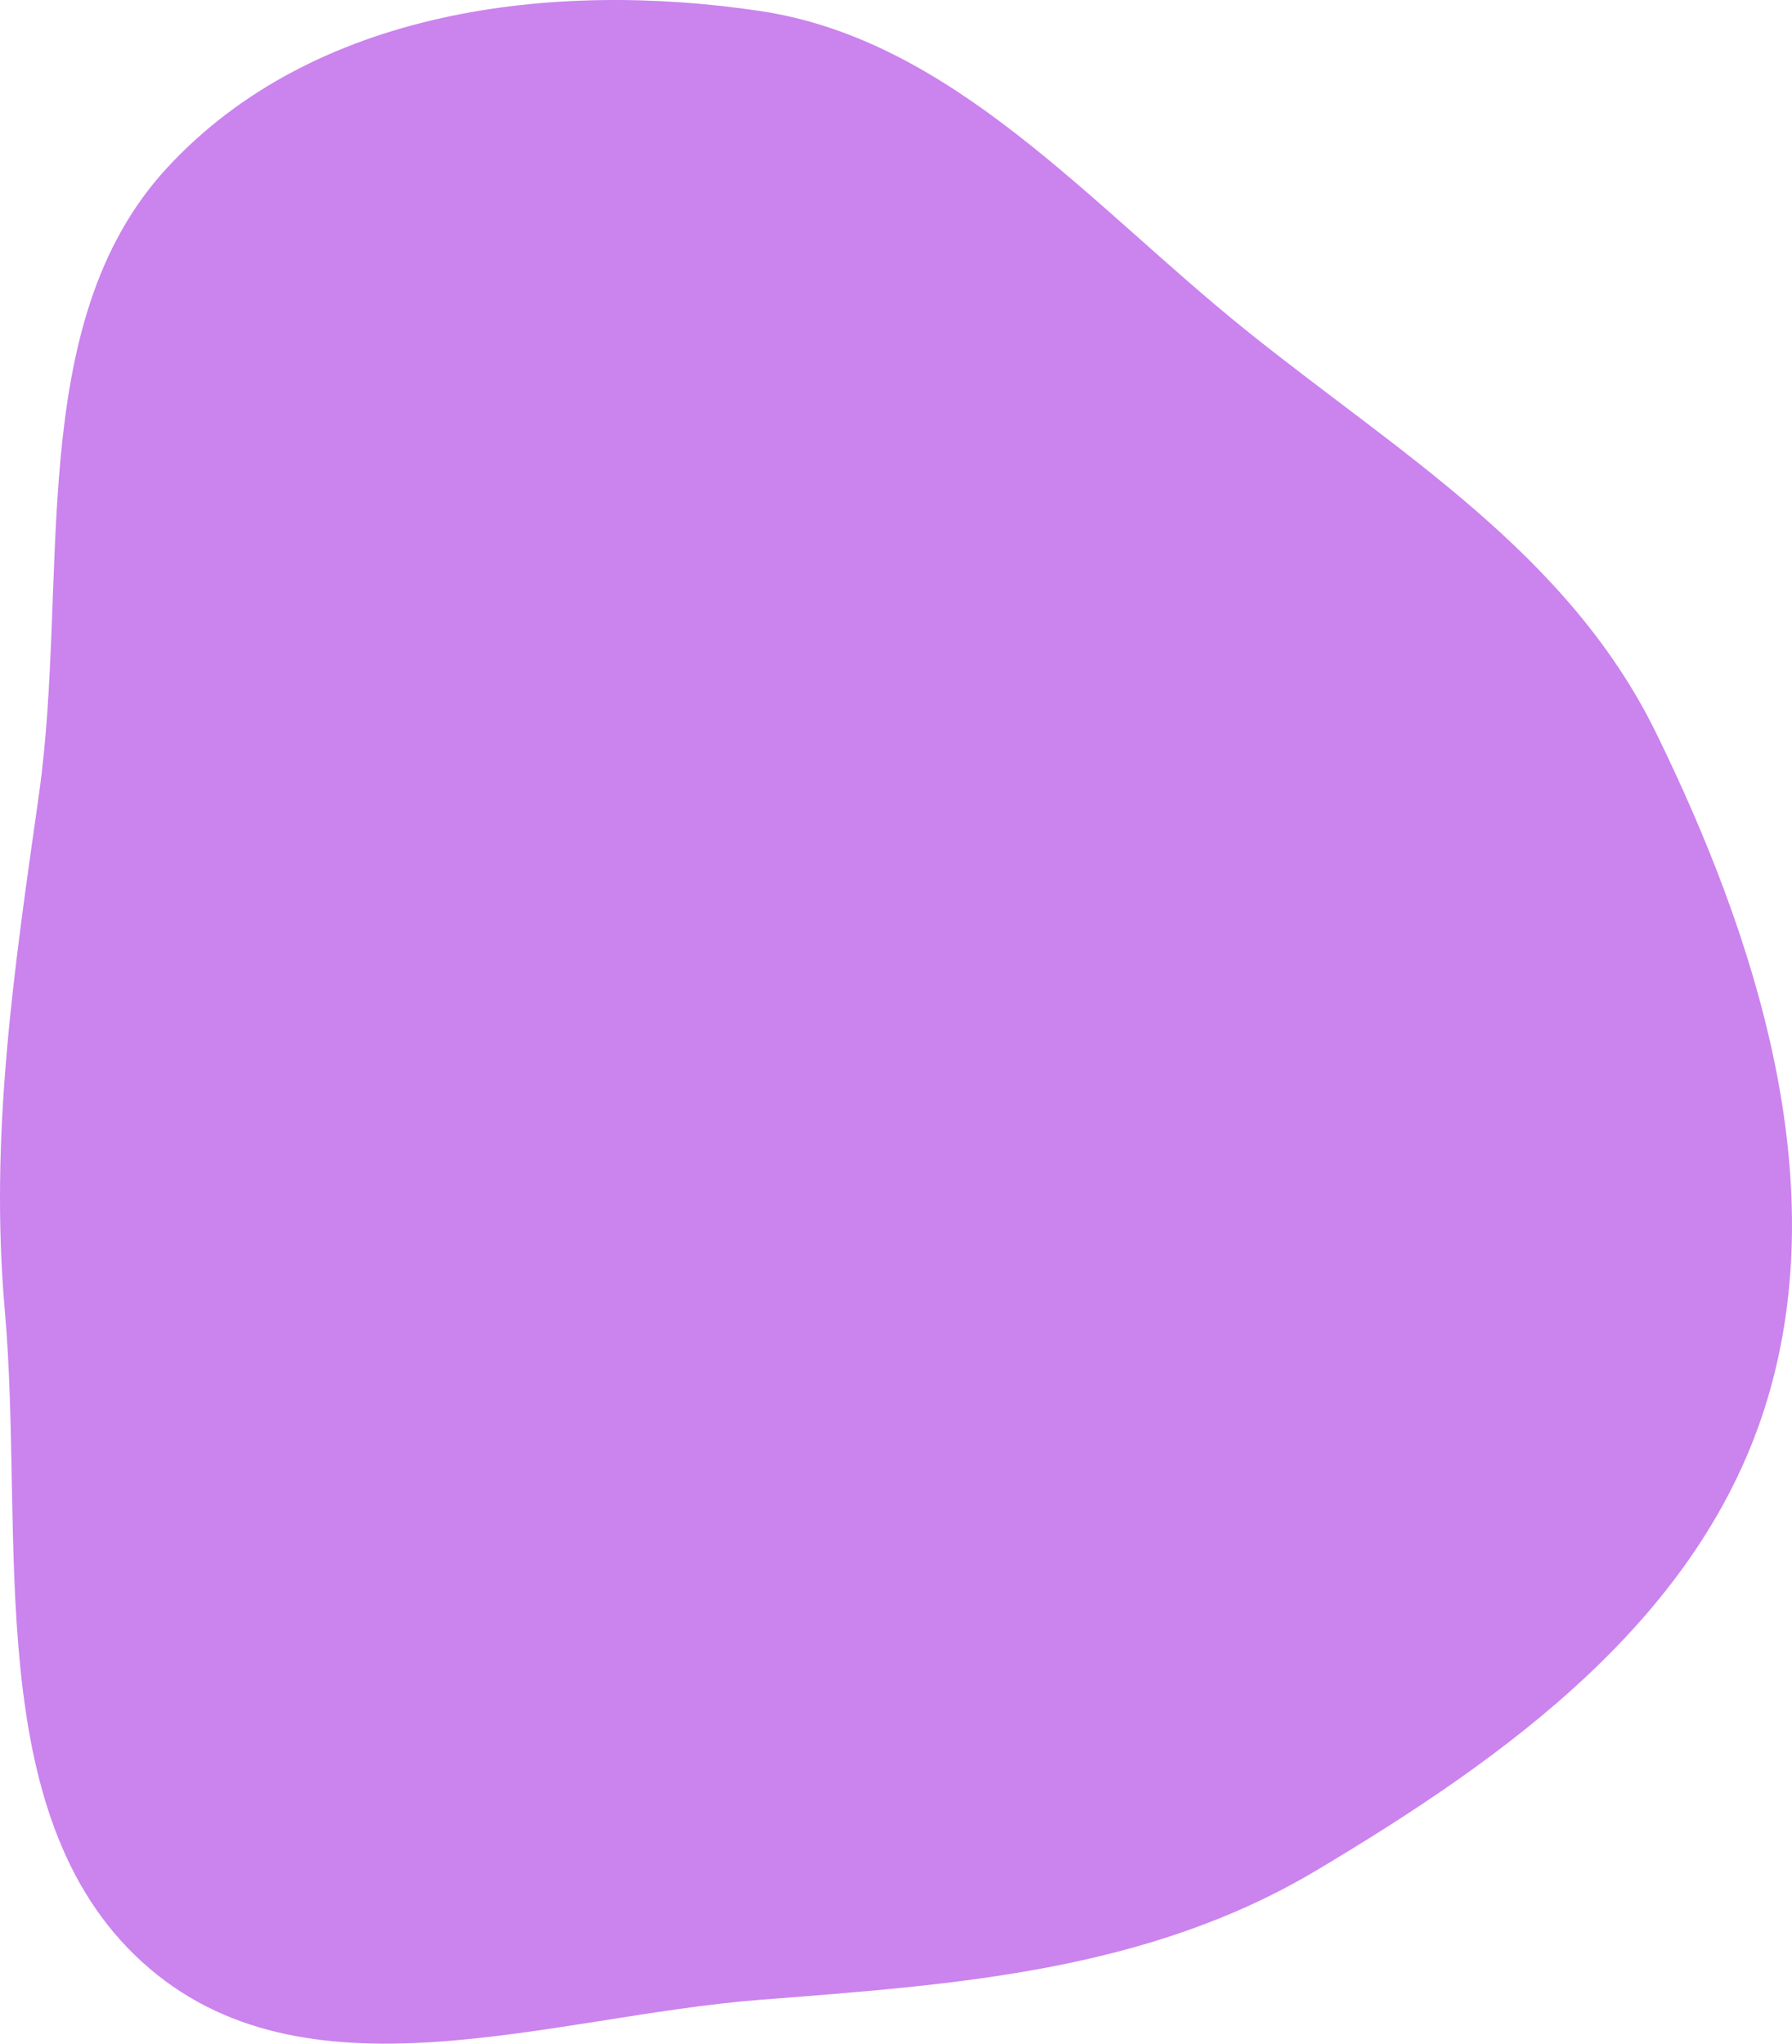 <svg width="378" height="431" viewBox="0 0 378 431" fill="none" xmlns="http://www.w3.org/2000/svg">
<path fill-rule="evenodd" clip-rule="evenodd" d="M160.311 2.318C200.851 8.365 229.798 43.027 262.549 69.418C294.701 95.325 330.683 116.432 349.381 154.669C370.464 197.784 386.712 248.601 372.848 294.976C358.972 341.394 317.352 370.795 277.699 394.448C241.812 415.853 201.242 418.568 160.311 421.75C115.796 425.21 63.935 444.762 29.908 413.708C-4.206 382.575 5.236 324.272 1.014 276.375C-2.257 239.275 2.988 204.427 8.209 167.585C14.683 121.906 4.924 68.341 35.152 35.498C66.134 1.834 116.682 -4.19 160.311 2.318Z" fill="#BE64E9" fill-opacity="0.8"/>
</svg>
